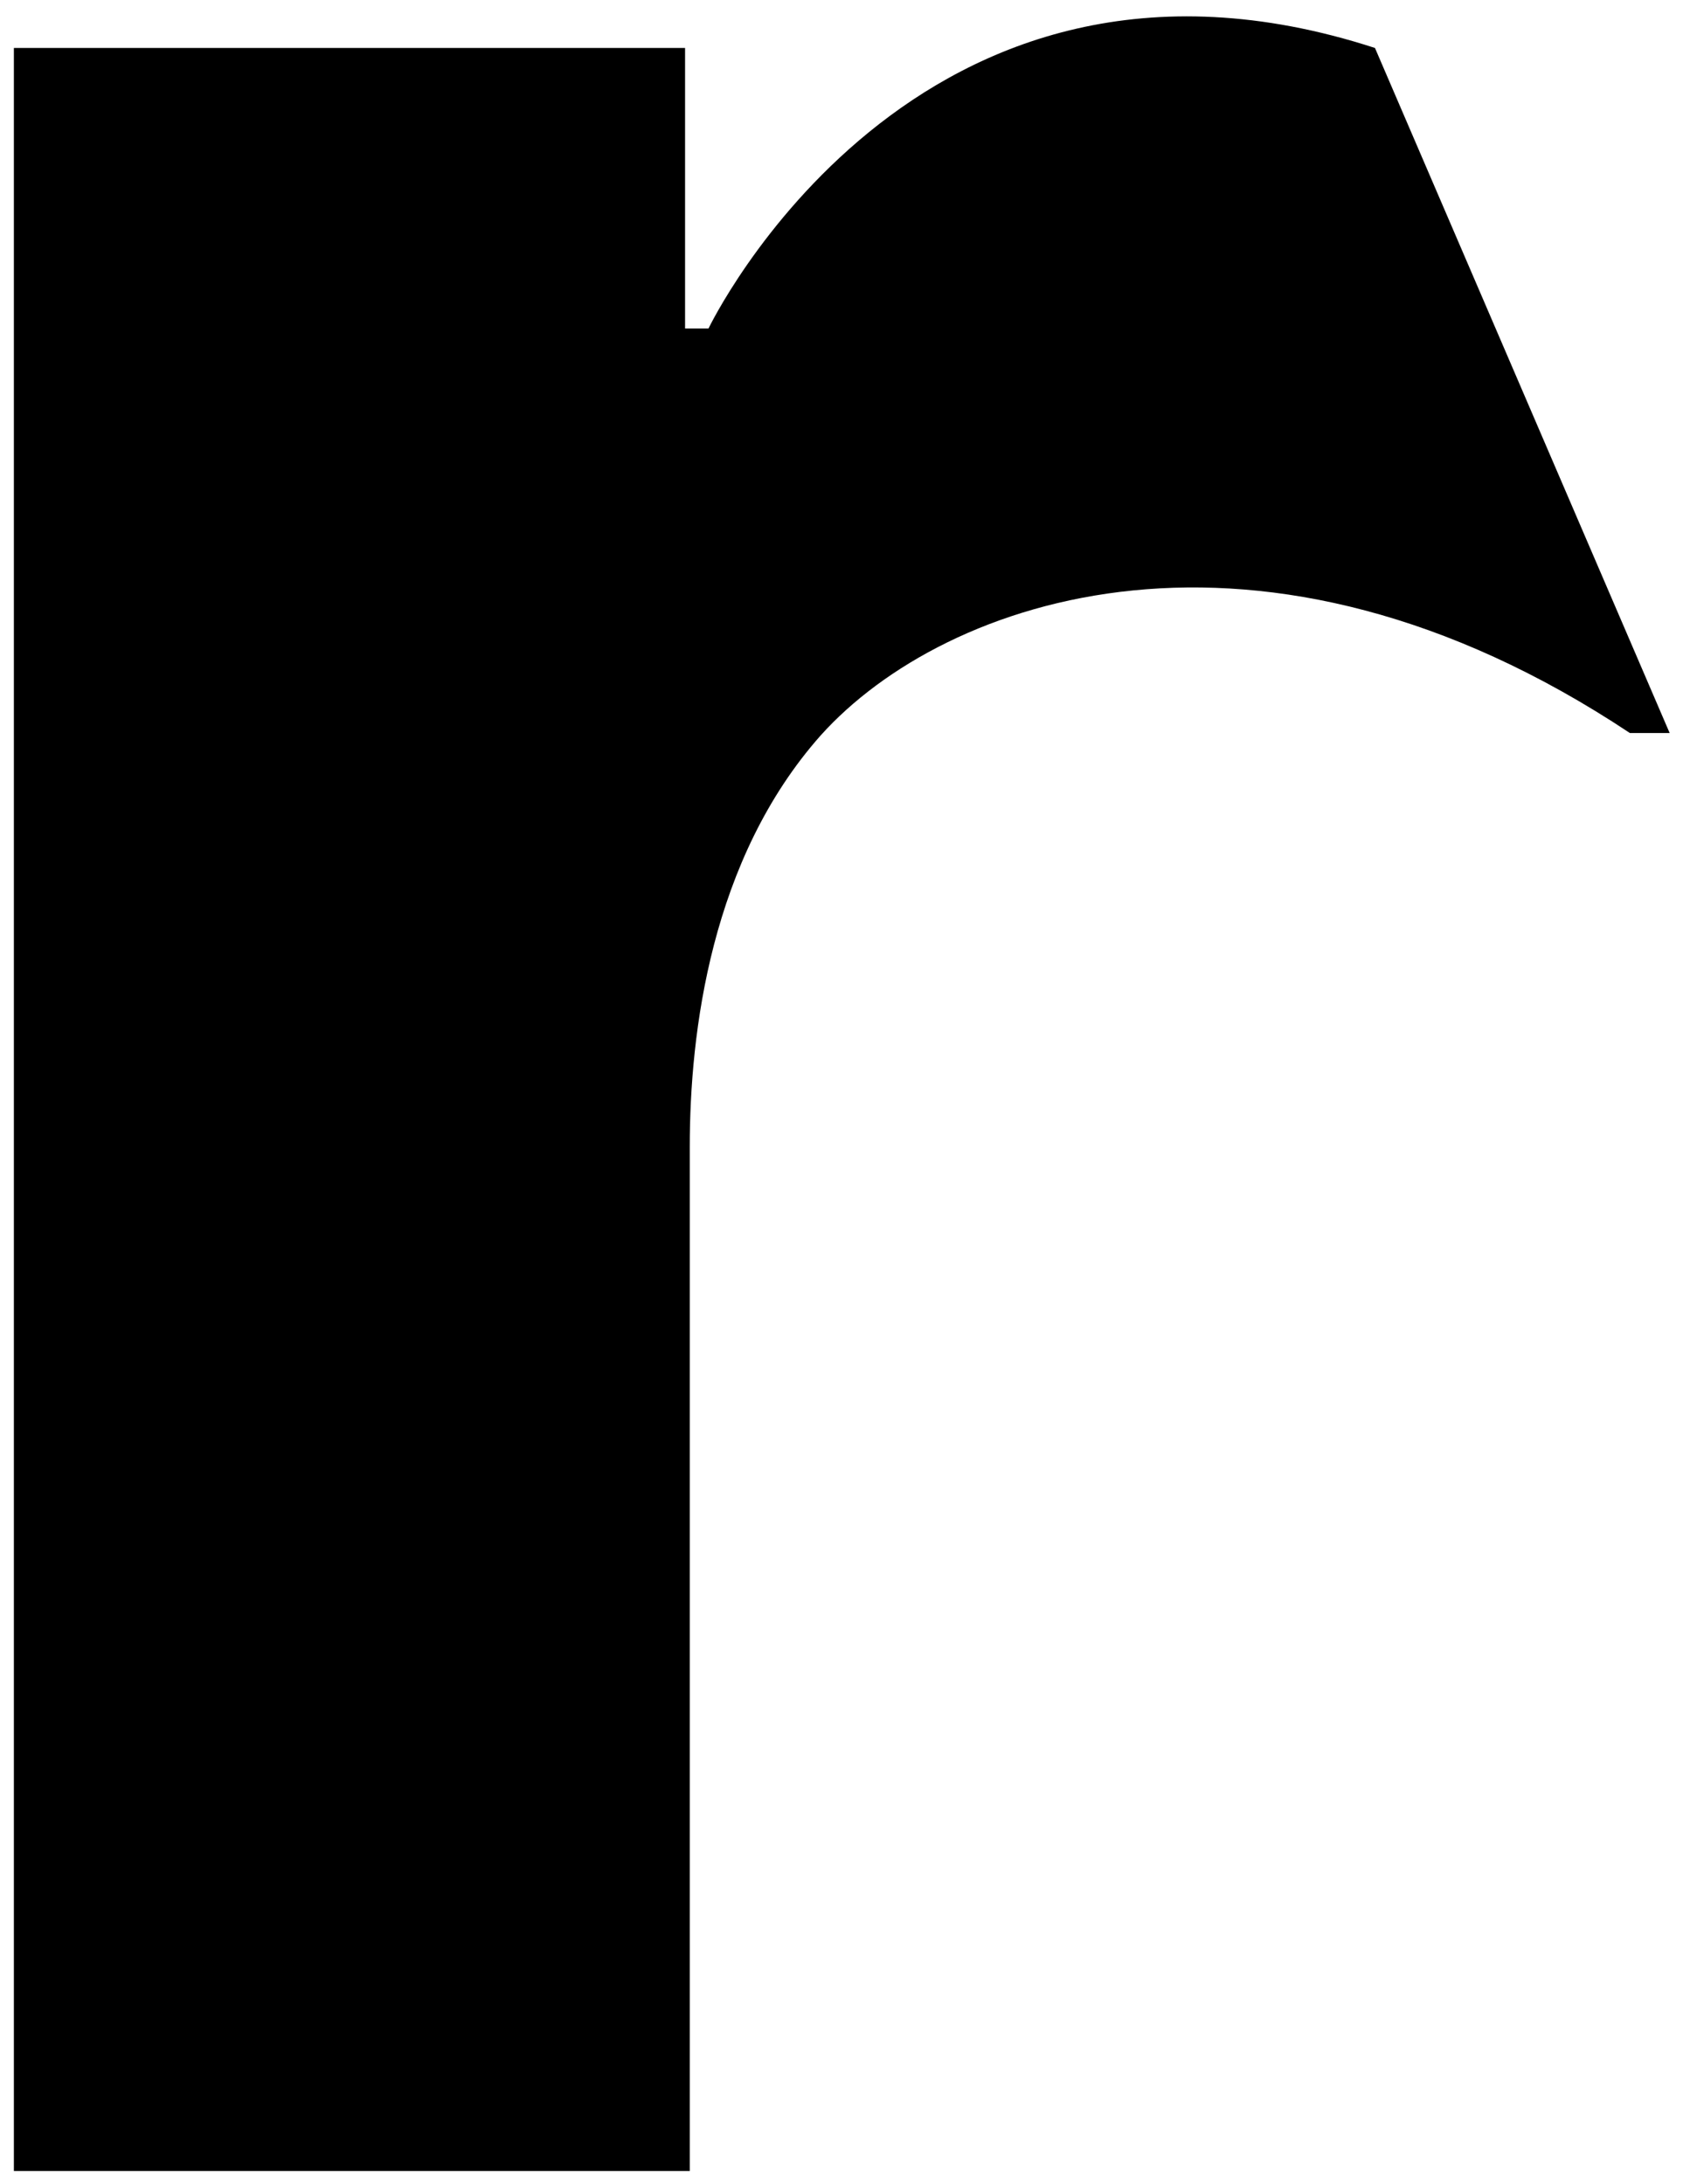 <svg width="94" height="122" viewBox="0 0 94 122" fill="none" xmlns="http://www.w3.org/2000/svg">
<path d="M39.57 18.355H38.263V2.68H0.775V121.284H38.525V64.072C38.525 57.671 39.7 48.005 45.839 41.083C52.762 33.376 70.396 27.237 91.034 40.952H93.255L76.796 2.68C51.064 -5.68 39.57 18.355 39.57 18.355Z" fill="black"/>
</svg>
